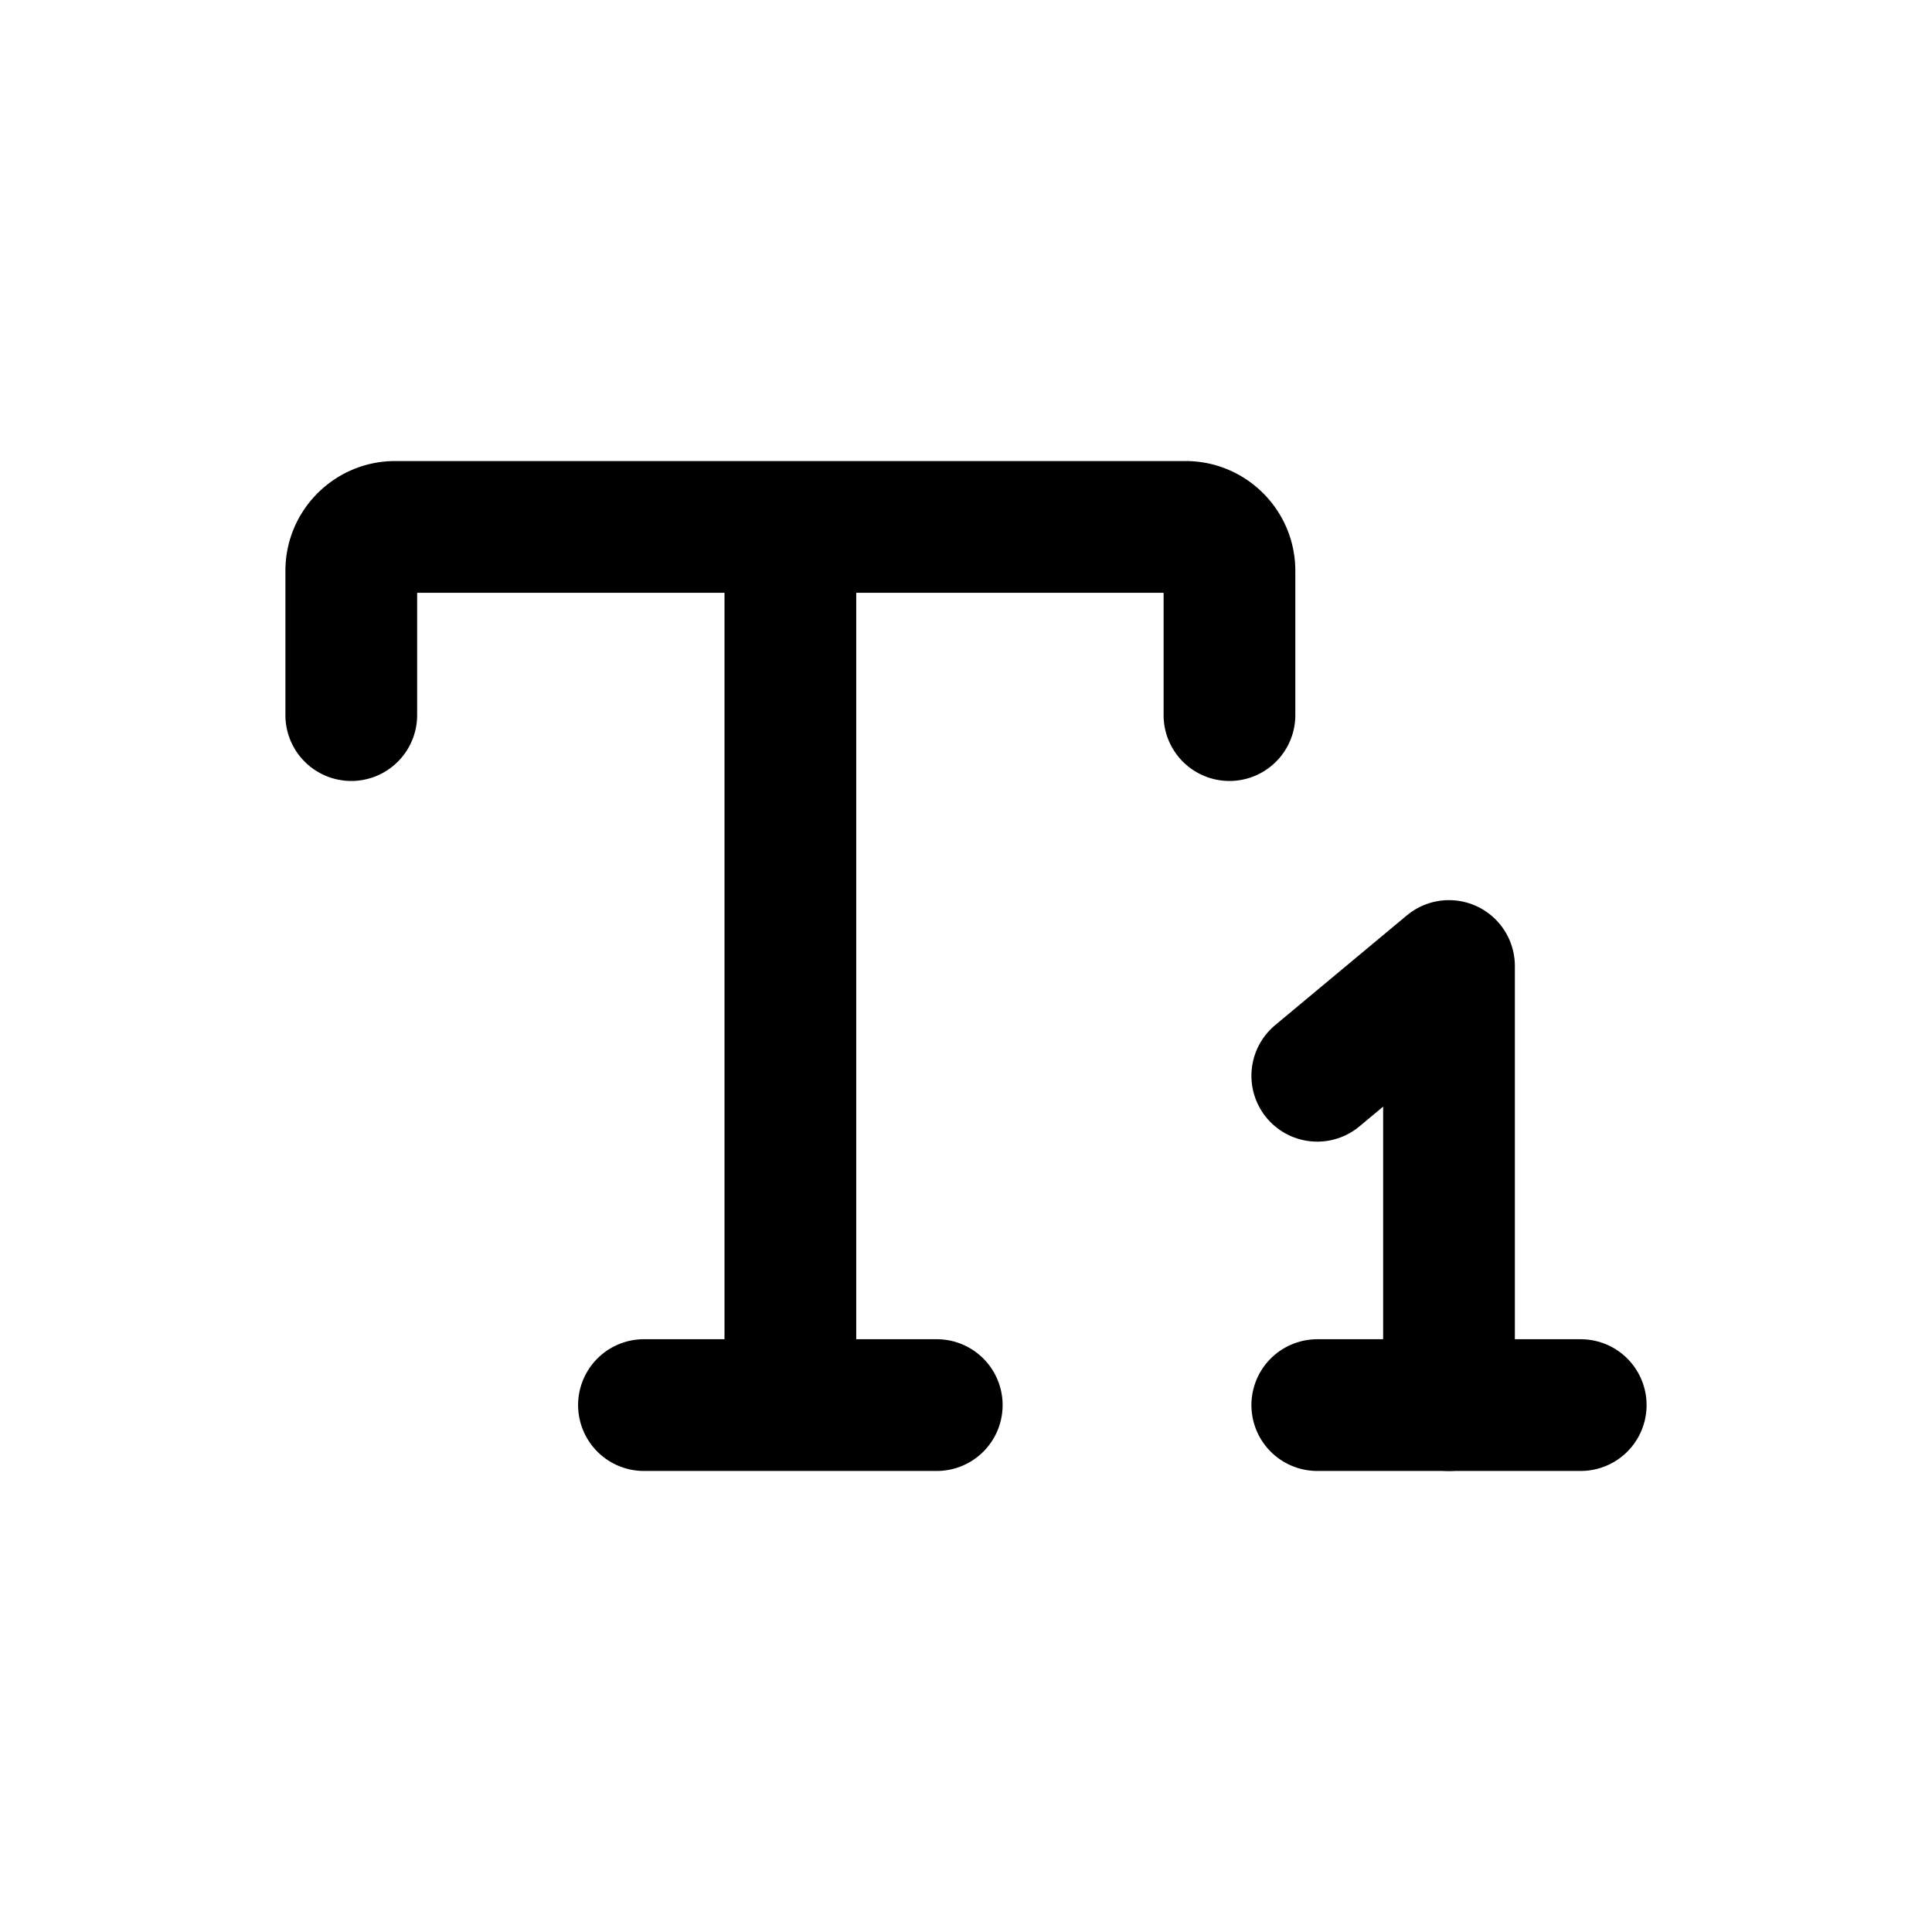 <svg width="22" height="22" fill="none" xmlns="http://www.w3.org/2000/svg"><path d="M15 16h3" stroke="#000" stroke-width="1.5" stroke-linecap="round" stroke-linejoin="round" data-darkreader-inline-stroke="" style="--darkreader-inline-stroke:#e8e6e3;"></path><path d="M3.25 8.143a.75.75 0 0 0 1.5 0h-1.5Zm10 0a.75.75 0 0 0 1.5 0h-1.5ZM7.333 15.25a.75.75 0 0 0 0 1.5v-1.5Zm3.334 1.5a.75.75 0 0 0 0-1.5v1.5ZM4.75 8.143V6.5h-1.5v1.643h1.5Zm8.5-1.643v1.643h1.5V6.5h-1.5Zm-8.75.25H9v-1.5H4.5v1.5Zm4.5 0h4.5v-1.5H9v1.5ZM8.25 6v10h1.5V6h-1.5ZM9 15.25H7.333v1.5H9v-1.5Zm0 1.5h1.667v-1.5H9v1.5ZM14.75 6.5c0-.69-.56-1.25-1.25-1.25v1.5a.25.25 0 0 1-.25-.25h1.5Zm-10 0a.25.25 0 0 1-.25.25v-1.5c-.69 0-1.25.56-1.25 1.25h1.5Z" fill="currentColor" data-darkreader-inline-fill="" style="--darkreader-inline-fill:currentColor;"></path><path d="M16.5 16v-5L15 12.25" stroke="currentColor" stroke-width="1.5" stroke-linecap="round" stroke-linejoin="round" data-darkreader-inline-stroke="" style="--darkreader-inline-stroke:currentColor;"></path></svg>